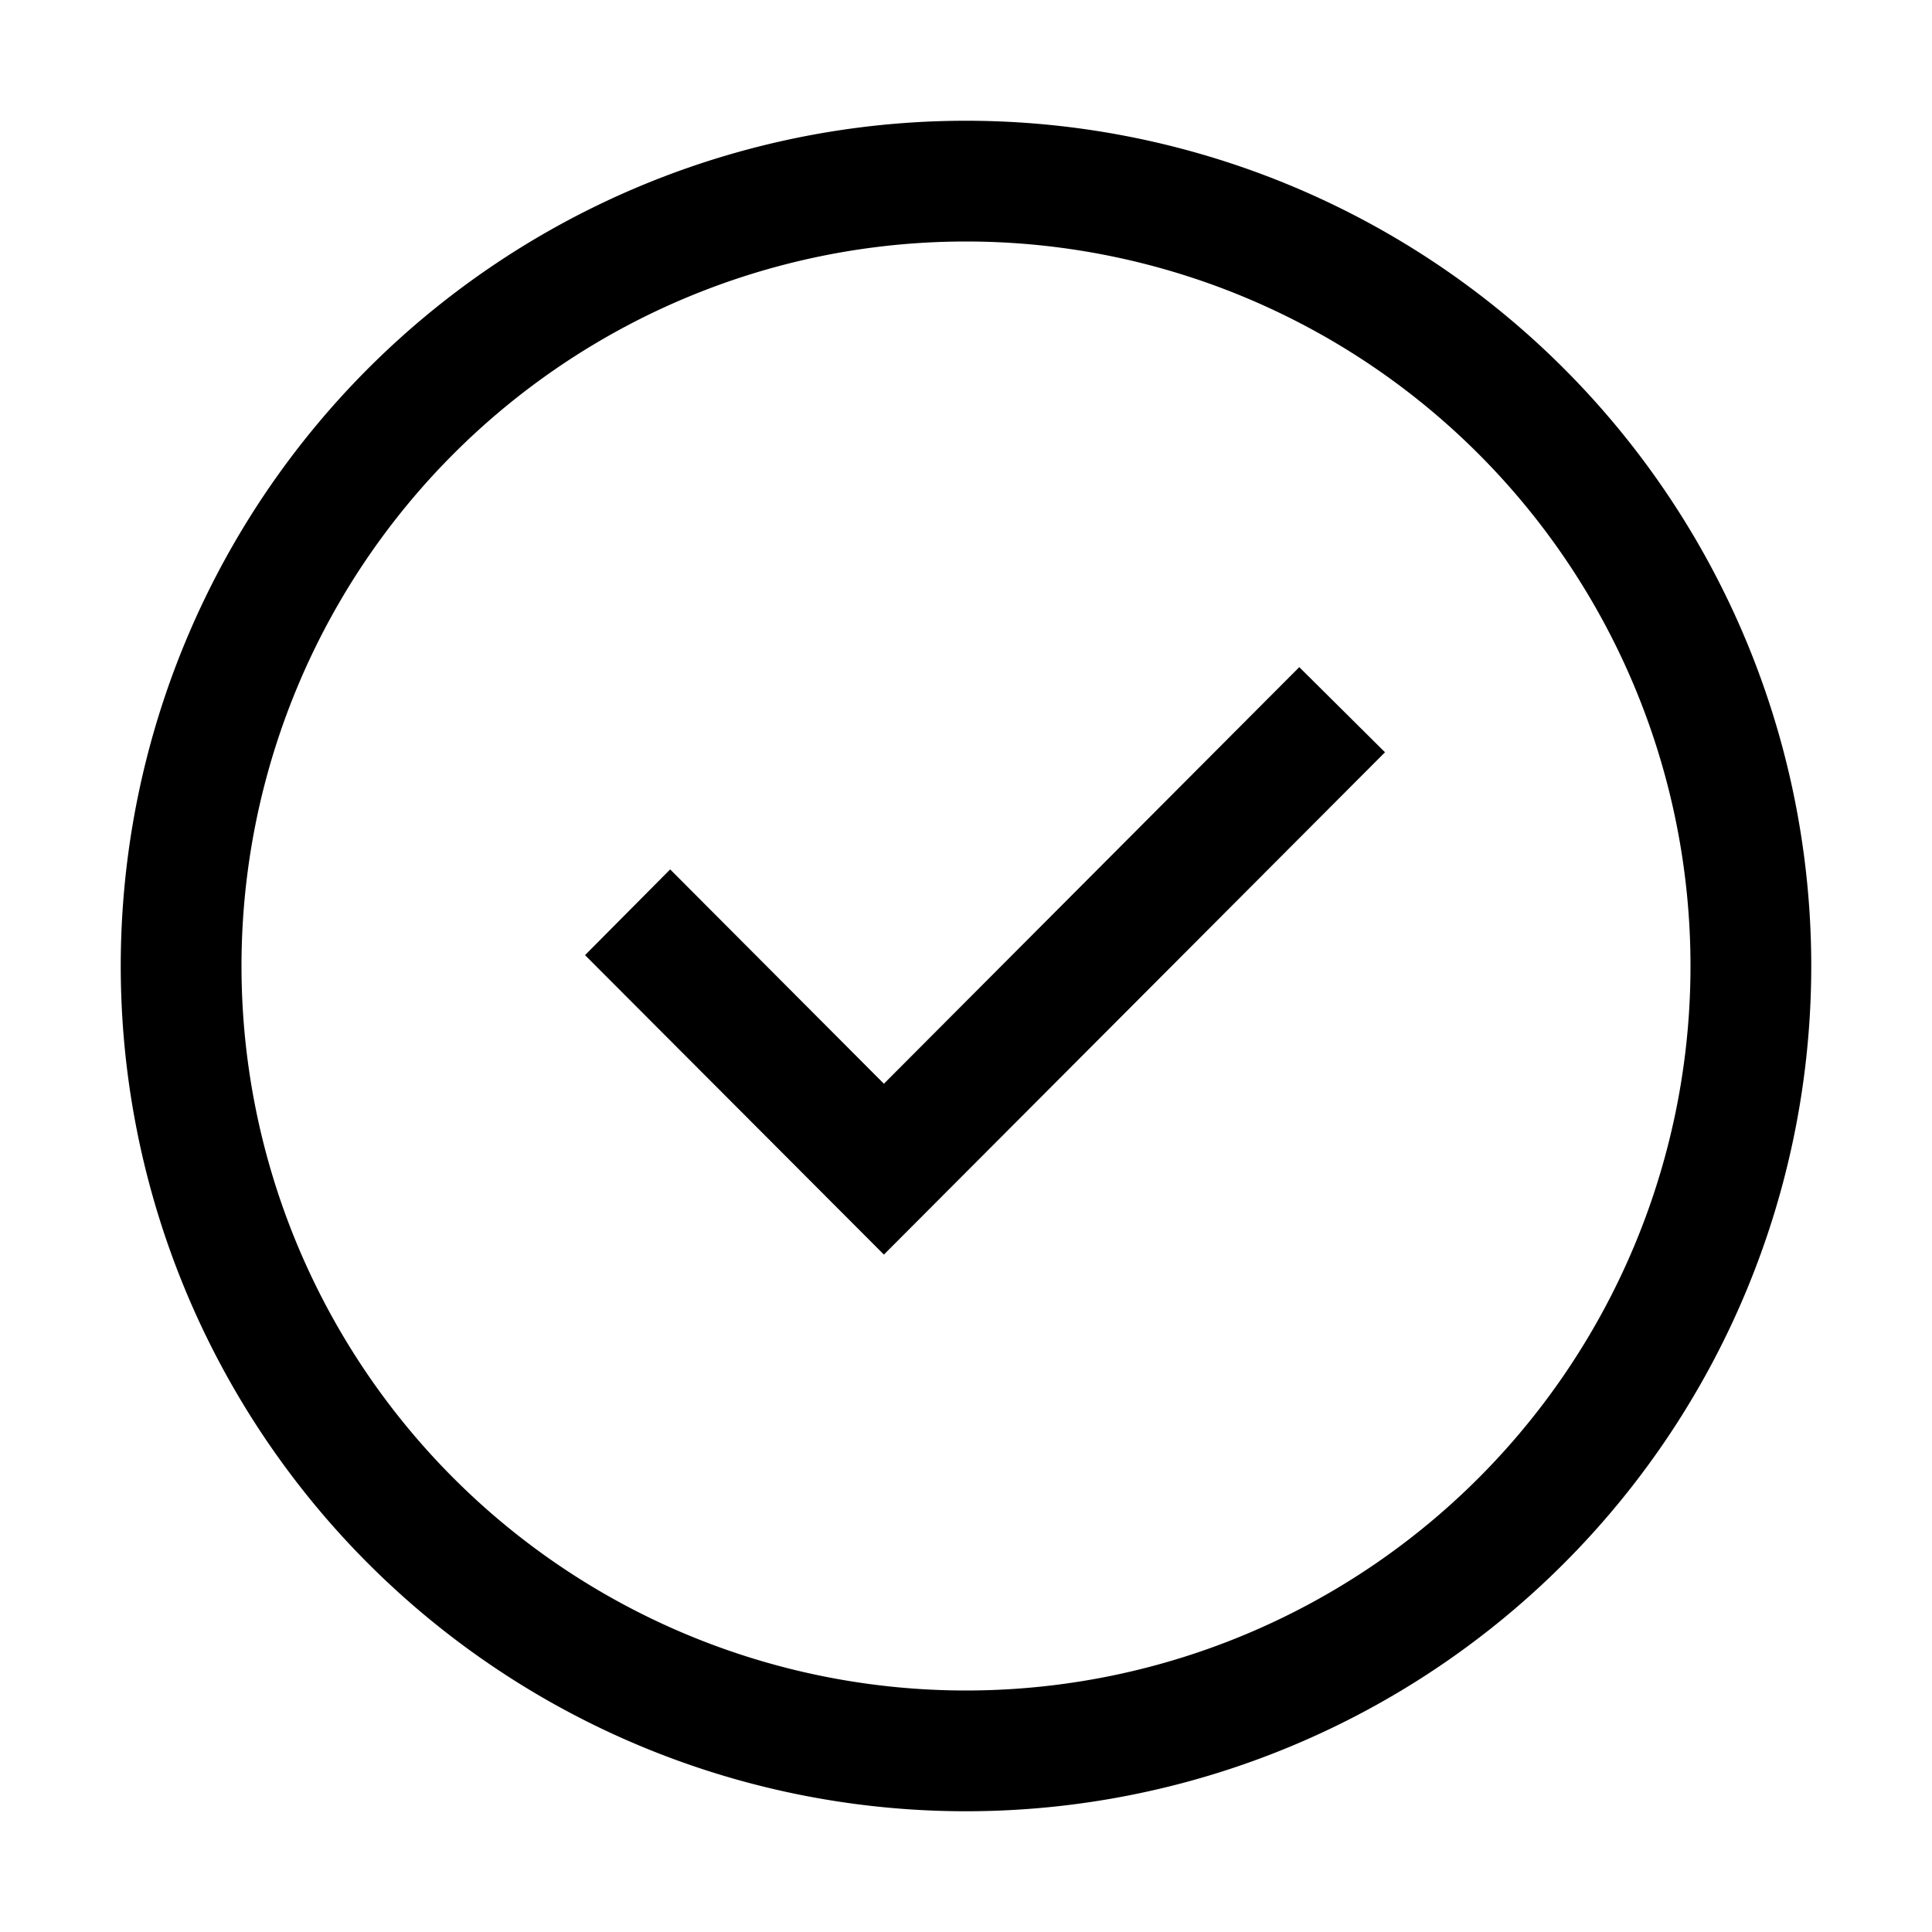 <svg id="Layer_1" data-name="Layer 1" xmlns="http://www.w3.org/2000/svg" viewBox="0 0 32 32"><defs><style>.cls-1{fill:none;}</style></defs><title>tick-circle-o</title><path d="M16,4A12,12,0,1,1,4,16,12,12,0,0,1,16,4m0-2A14,14,0,1,0,30,16,14,14,0,0,0,16,2Z"/><polygon points="14.64 20.78 9.69 15.82 11.1 14.4 14.64 17.95 21.52 11.05 22.94 12.46 14.64 20.78"/><rect class="cls-1" width="32" height="32"/></svg>